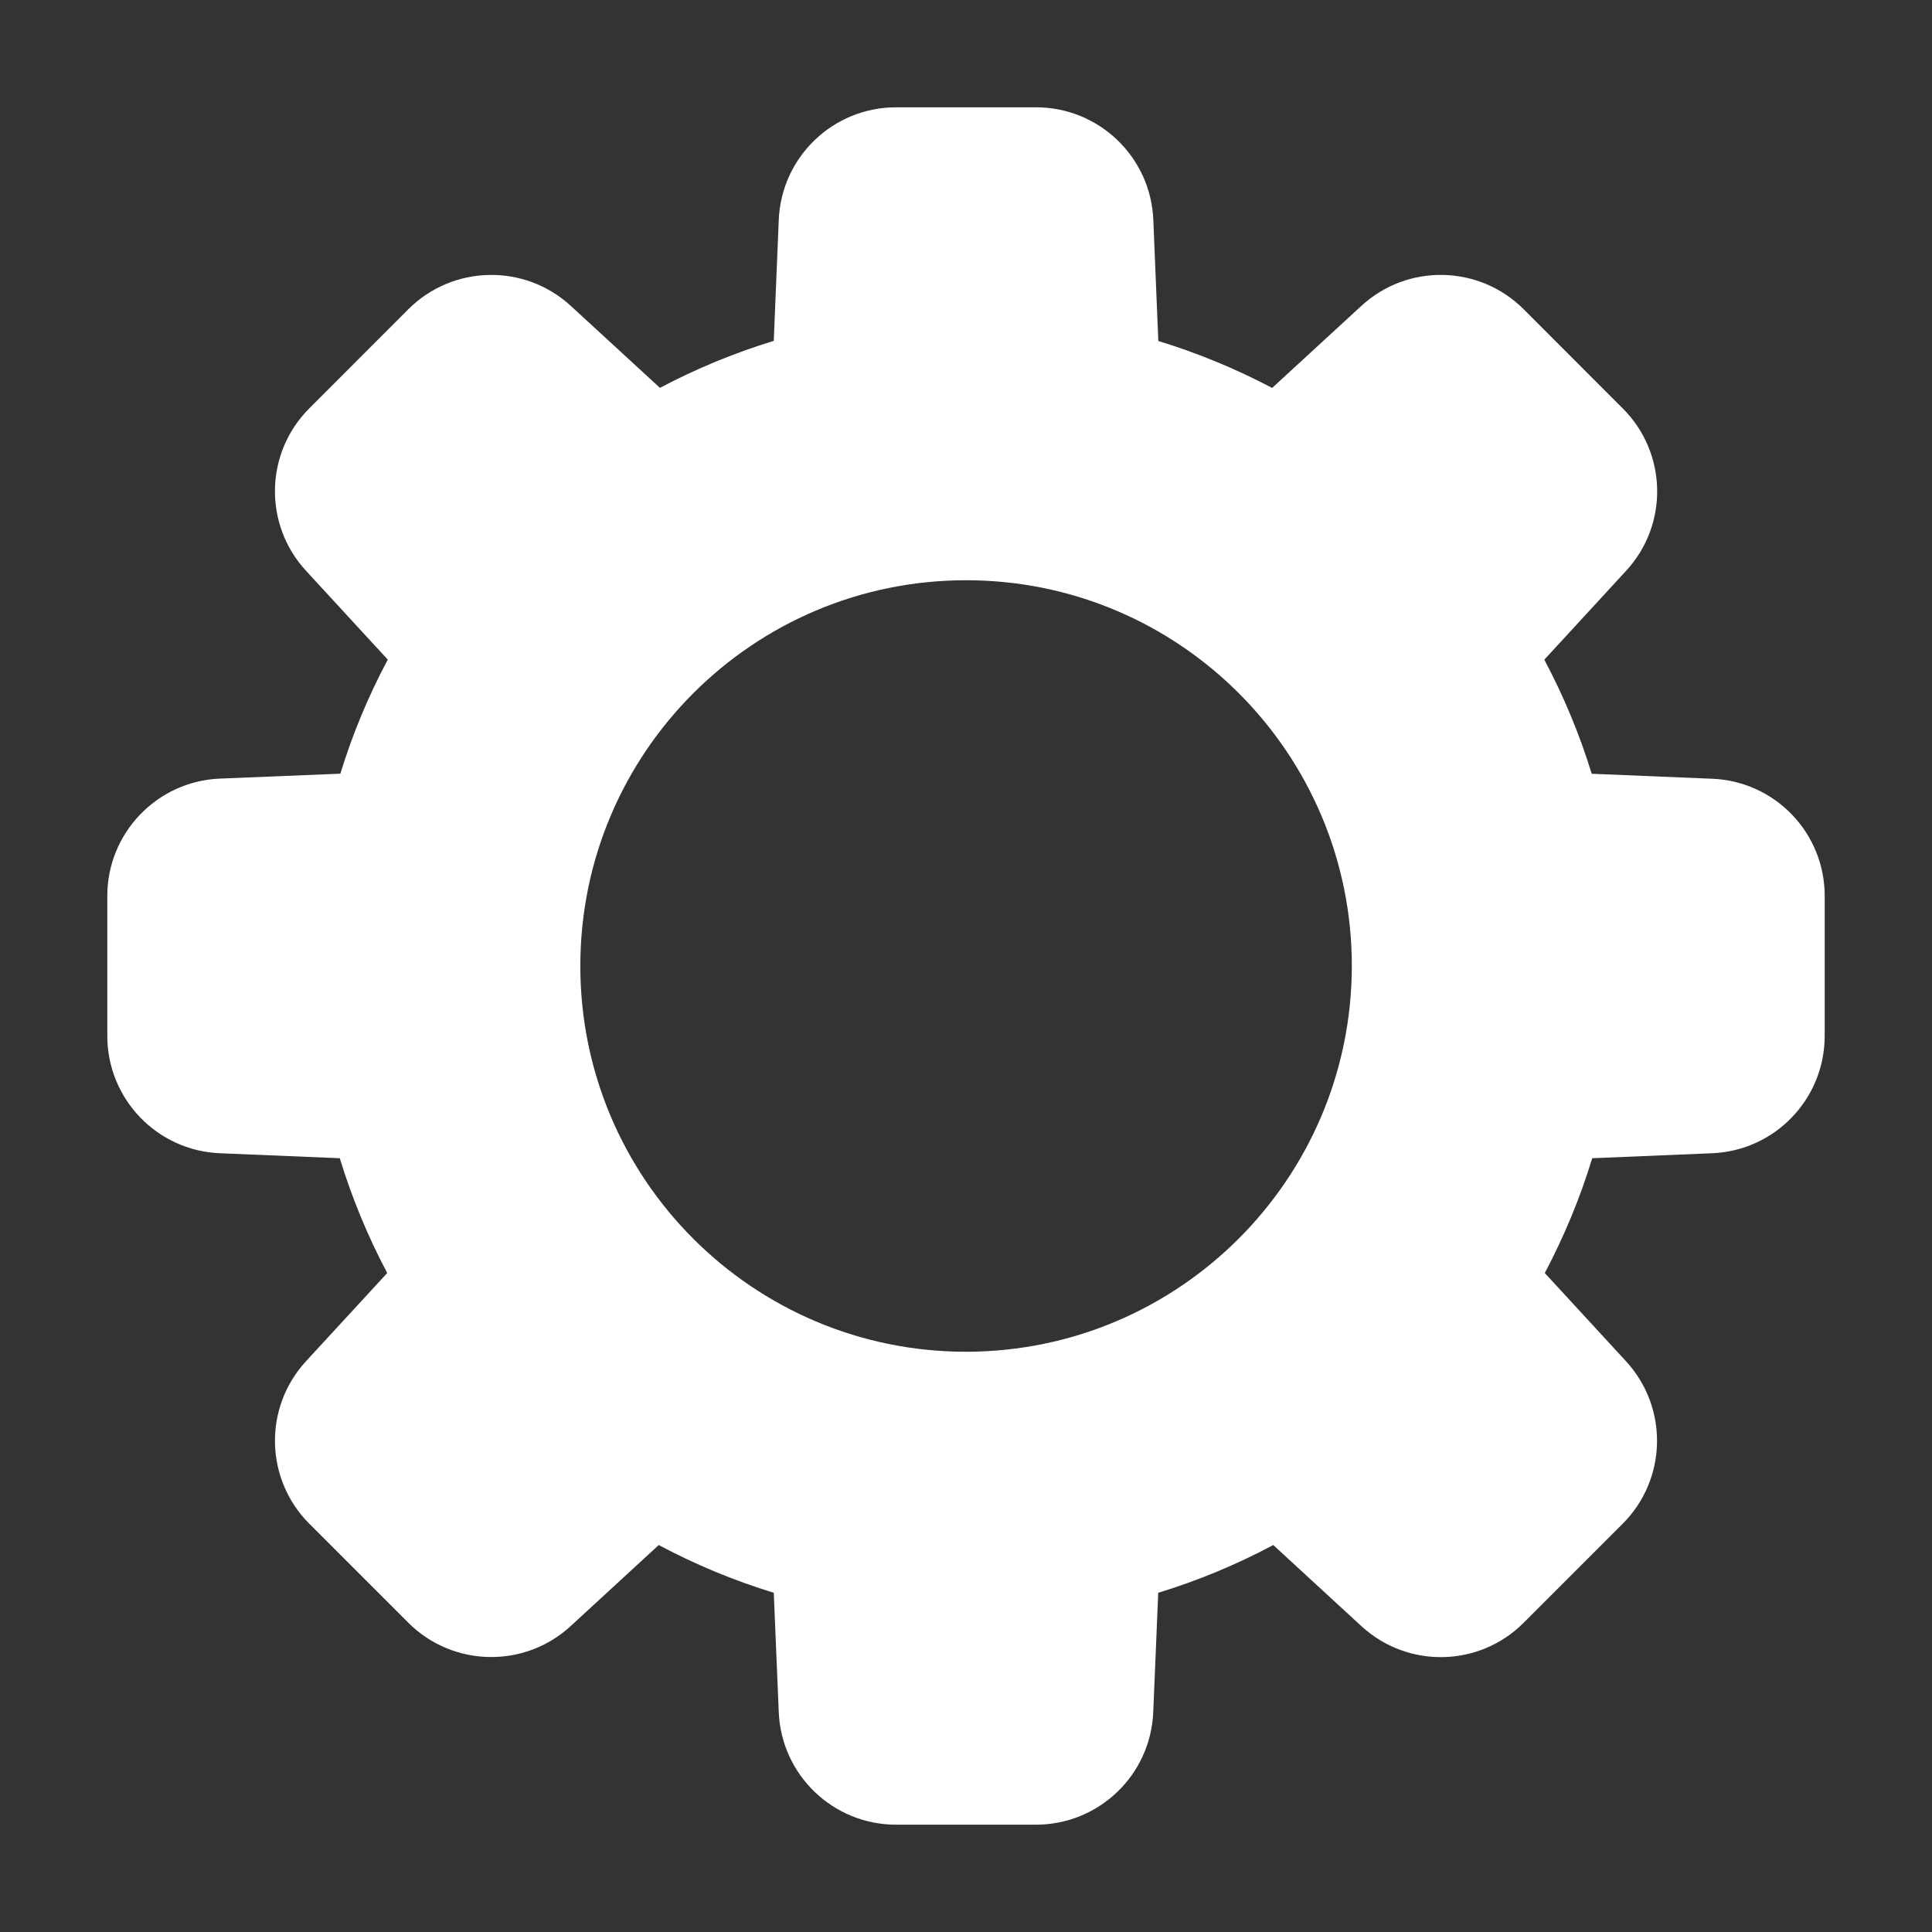 <svg width="24" height="24" viewBox="0 0 24 24" fill="none" xmlns="http://www.w3.org/2000/svg">
<rect x="0" y="0" width="24" height="24" fill="#333333" stroke="none"/>
<path fill-rule="evenodd" clip-rule="evenodd" d="M12.001 16.792C9.354 16.792 7.209 14.646 7.209 12C7.209 9.354 9.354 7.208 12.001 7.208C14.647 7.208 16.793 9.354 16.793 12C16.79 14.645 14.646 16.789 12.001 16.792ZM22.262 10.121C22.001 9.849 21.645 9.688 21.269 9.674L19.773 9.612C19.622 9.122 19.425 8.648 19.184 8.195L20.199 7.092C20.731 6.517 20.712 5.625 20.157 5.072L18.93 3.844C18.377 3.289 17.484 3.27 16.909 3.802L15.803 4.819C15.351 4.581 14.878 4.385 14.389 4.236L14.327 2.733C14.296 1.951 13.652 1.332 12.868 1.333H11.133C10.35 1.332 9.706 1.95 9.674 2.732L9.612 4.234C9.123 4.384 8.65 4.579 8.198 4.818L7.092 3.801C6.516 3.271 5.625 3.289 5.071 3.843L3.844 5.071C3.289 5.624 3.271 6.516 3.802 7.091L4.817 8.194C4.576 8.646 4.378 9.121 4.228 9.611L2.732 9.672C1.95 9.704 1.332 10.349 1.333 11.132V12.868C1.333 13.651 1.95 14.294 2.732 14.326L4.221 14.388C4.371 14.881 4.569 15.358 4.81 15.814L3.802 16.909C3.271 17.485 3.29 18.376 3.843 18.929L5.071 20.157C5.624 20.71 6.516 20.729 7.091 20.198L8.183 19.193C8.639 19.436 9.118 19.635 9.612 19.786L9.674 21.268C9.706 22.05 10.349 22.667 11.132 22.667H12.868C13.651 22.667 14.294 22.05 14.326 21.268L14.388 19.786C14.882 19.635 15.361 19.436 15.817 19.193L16.909 20.198C17.484 20.73 18.377 20.712 18.929 20.157L20.157 18.929C20.71 18.376 20.729 17.485 20.198 16.909L19.19 15.814C19.431 15.358 19.629 14.881 19.779 14.388L21.268 14.326C22.05 14.294 22.667 13.651 22.667 12.868V11.132C22.668 10.755 22.523 10.393 22.262 10.121V10.121Z" fill="white"/>
</svg>
